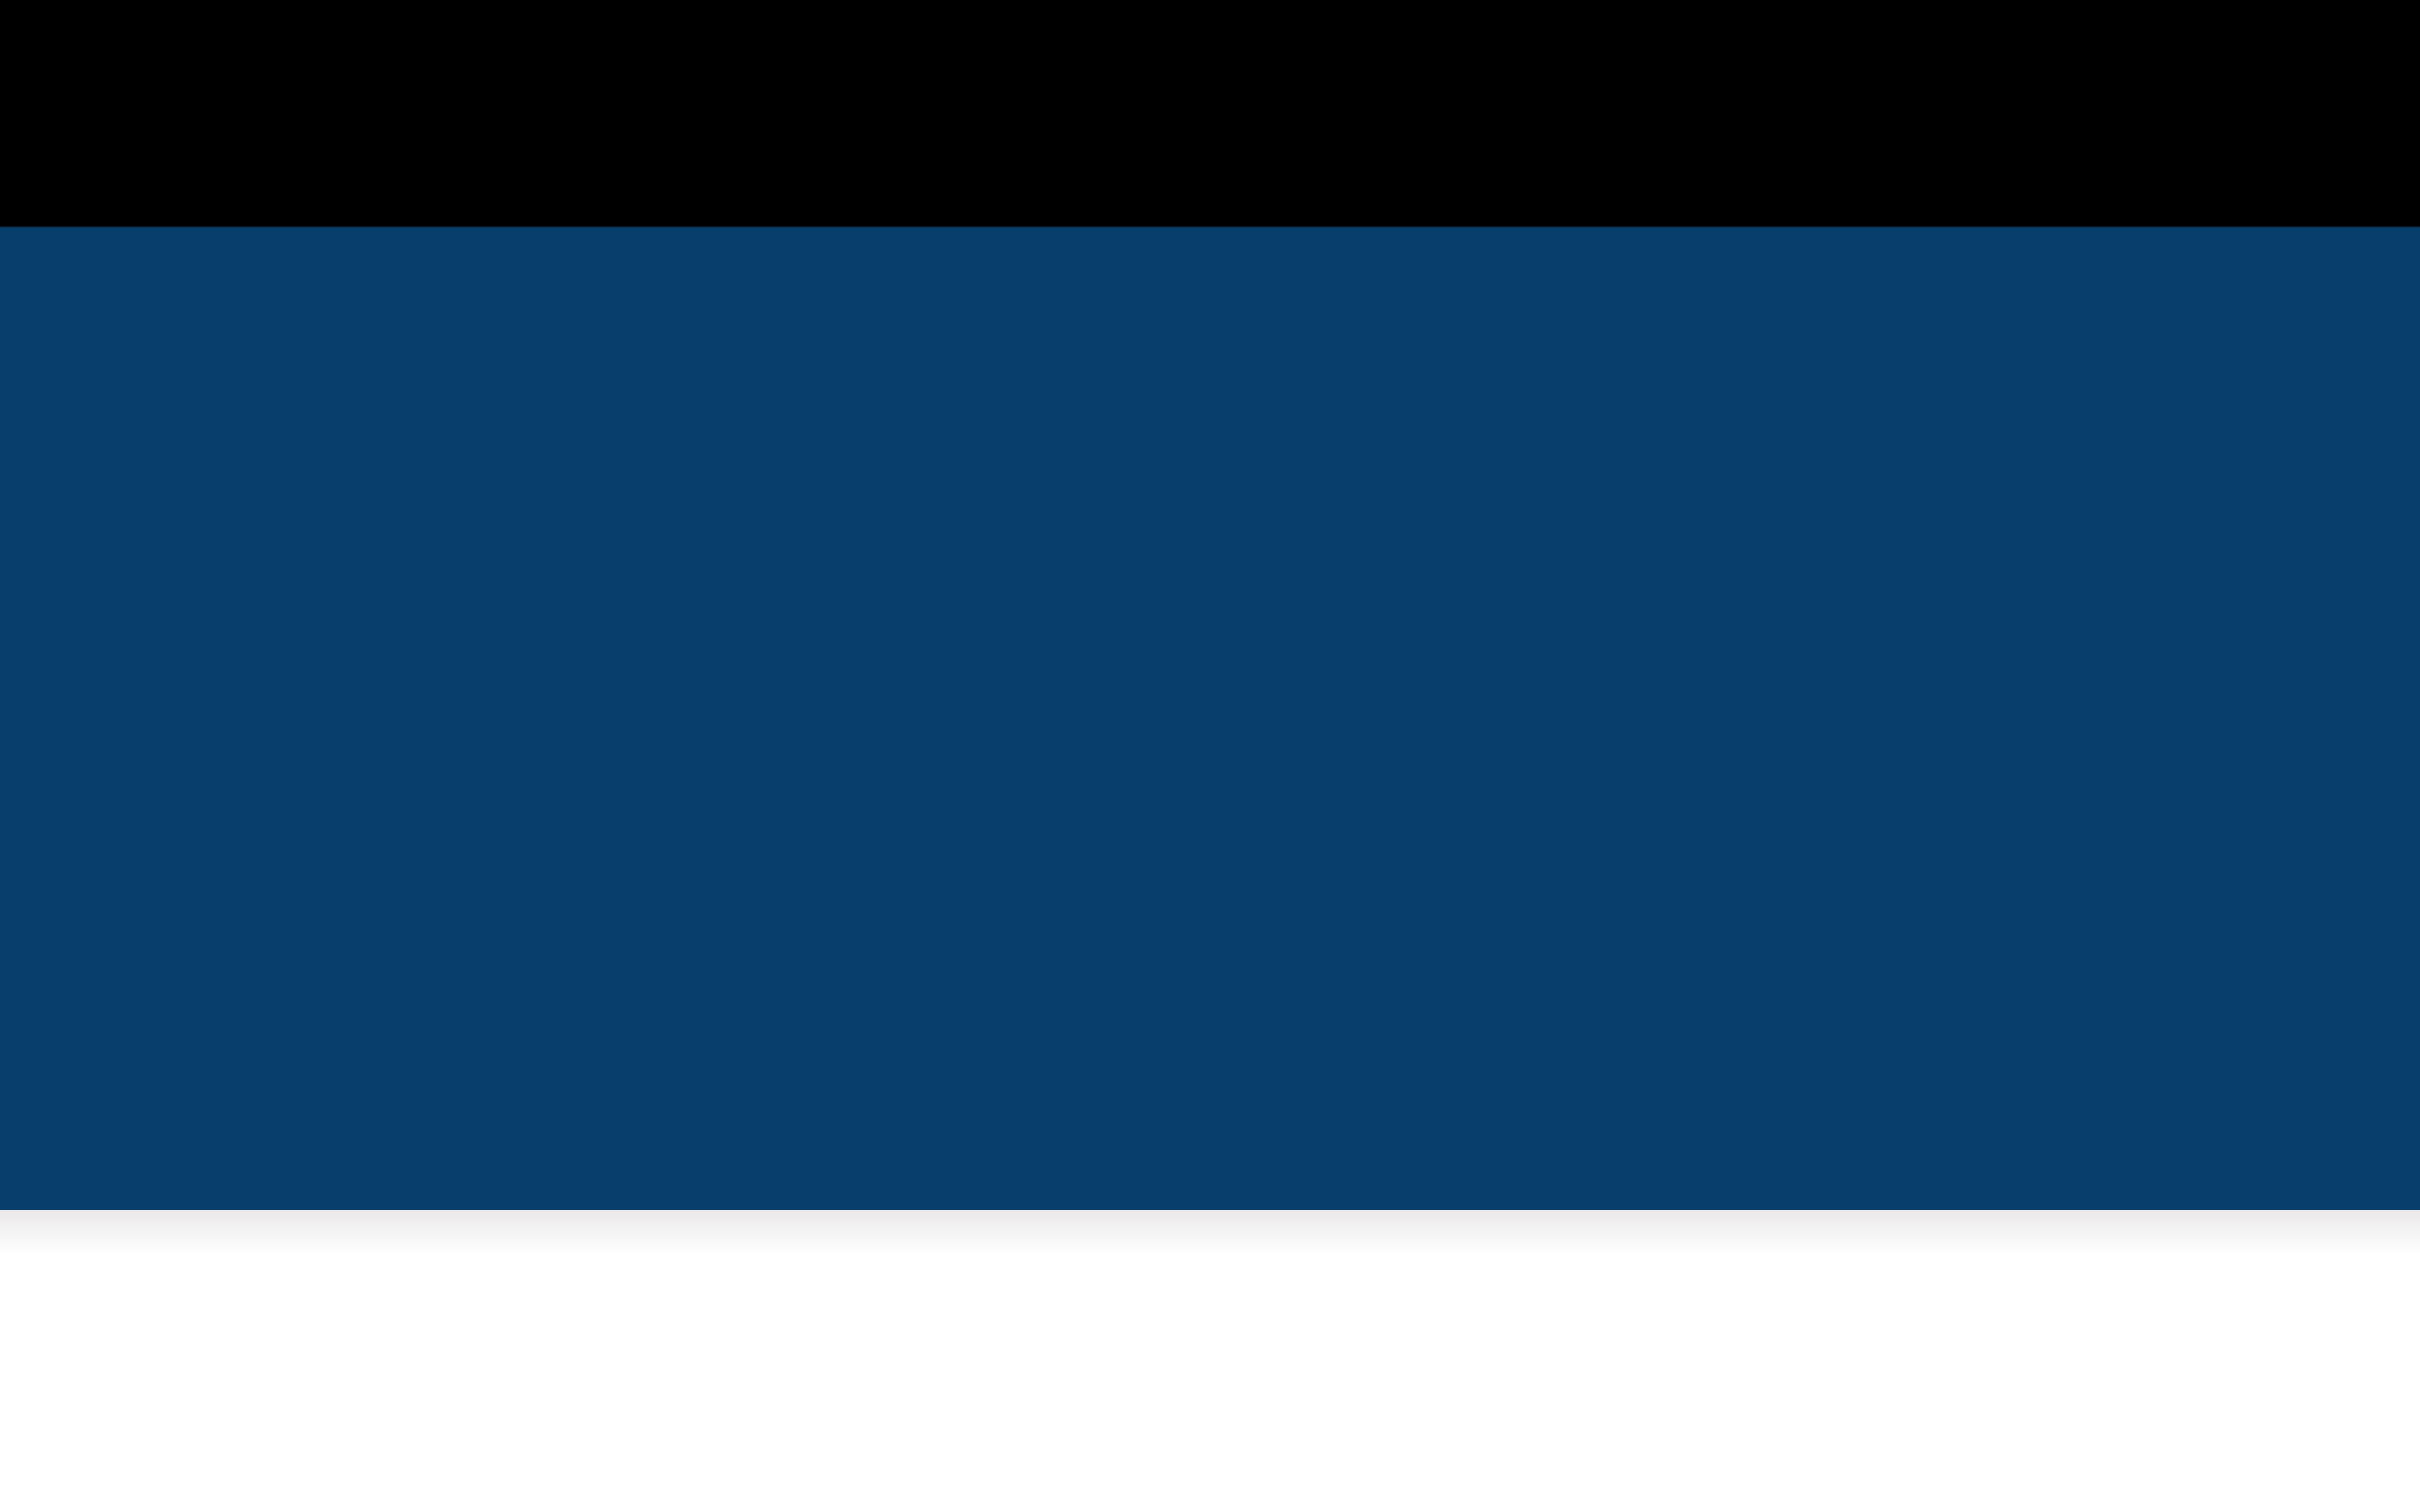 <?xml version="1.0" encoding="UTF-8" standalone="no"?>
<!-- Created with Inkscape (http://www.inkscape.org/) -->

<svg
   xmlns:dc="http://purl.org/dc/elements/1.1/"
   xmlns:cc="http://creativecommons.org/ns#"
   xmlns:rdf="http://www.w3.org/1999/02/22-rdf-syntax-ns#"
   xmlns:svg="http://www.w3.org/2000/svg"
   xmlns="http://www.w3.org/2000/svg"
   xmlns:xlink="http://www.w3.org/1999/xlink"
   xmlns:sodipodi="http://sodipodi.sourceforge.net/DTD/sodipodi-0.dtd"
   xmlns:inkscape="http://www.inkscape.org/namespaces/inkscape"
   width="16cm"
   height="10cm"
   viewBox="0 0 160 100"
   version="1.1"
   id="svg5496"
   inkscape:version="0.92.2 5c3e80d, 2017-08-06"
   sodipodi:docname="titlepage.svg">
  <defs
     id="defs5490">
    <linearGradient
       inkscape:collect="always"
       id="linearGradient6088">
      <stop
         style="stop-color:#280b0b;stop-opacity:0.157"
         offset="0"
         id="stop6084" />
      <stop
         style="stop-color:#280b0b;stop-opacity:0;"
         offset="1"
         id="stop6086" />
    </linearGradient>
    <linearGradient
       inkscape:collect="always"
       xlink:href="#linearGradient6088"
       id="linearGradient6090"
       x1="1.485"
       y1="88.122"
       x2="102.906"
       y2="88.236"
       gradientUnits="userSpaceOnUse"
       gradientTransform="matrix(0.049,0,0,14.903,77.927,-1393.286)" />
  </defs>
  <sodipodi:namedview
     id="base"
     pagecolor="#ffffff"
     bordercolor="#666666"
     borderopacity="1.0"
     inkscape:pageopacity="0.0"
     inkscape:pageshadow="2"
     inkscape:zoom="2.3165741"
     inkscape:cx="298.69299"
     inkscape:cy="204.61249"
     inkscape:document-units="mm"
     inkscape:current-layer="layer4"
     showgrid="false"
     units="cm"
     inkscape:window-width="1920"
     inkscape:window-height="1001"
     inkscape:window-x="0"
     inkscape:window-y="0"
     inkscape:window-maximized="1" />
  <g
     inkscape:groupmode="layer"
     id="layer3"
     inkscape:label="Grey"
     transform="translate(0,10)">
    <rect
       style="fill:#ffffff;fill-opacity:1;stroke-width:0.814"
       id="rect6066"
       width="160"
       height="100"
       x="0"
       y="-10" />
  </g>
  <g
     inkscape:groupmode="layer"
     id="layer4"
     inkscape:label="Gradient">
    <rect
       style="fill:url(#linearGradient6090);fill-opacity:1;stroke-width:0.227"
       id="rect6069"
       width="5"
       height="160"
       x="78"
       y="-160"
       transform="rotate(90)" />
  </g>
  <g
     inkscape:groupmode="layer"
     id="layer2"
     inkscape:label="Blue"
     transform="translate(0,10)">
    <rect
       style="fill:#063f6c;fill-opacity:1;stroke-width:0.447"
       id="rect5501"
       width="160"
       height="80"
       x="0"
       y="-10" />
  </g>
  <g
     inkscape:label="Layer 1"
     inkscape:groupmode="layer"
     id="layer1"
     transform="translate(0,-197)">
    <rect
       style="fill:#000000;fill-opacity:1;stroke-width:0.151"
       id="rect5498"
       width="160"
       height="15"
       x="0"
       y="197" />
  </g>
</svg>
